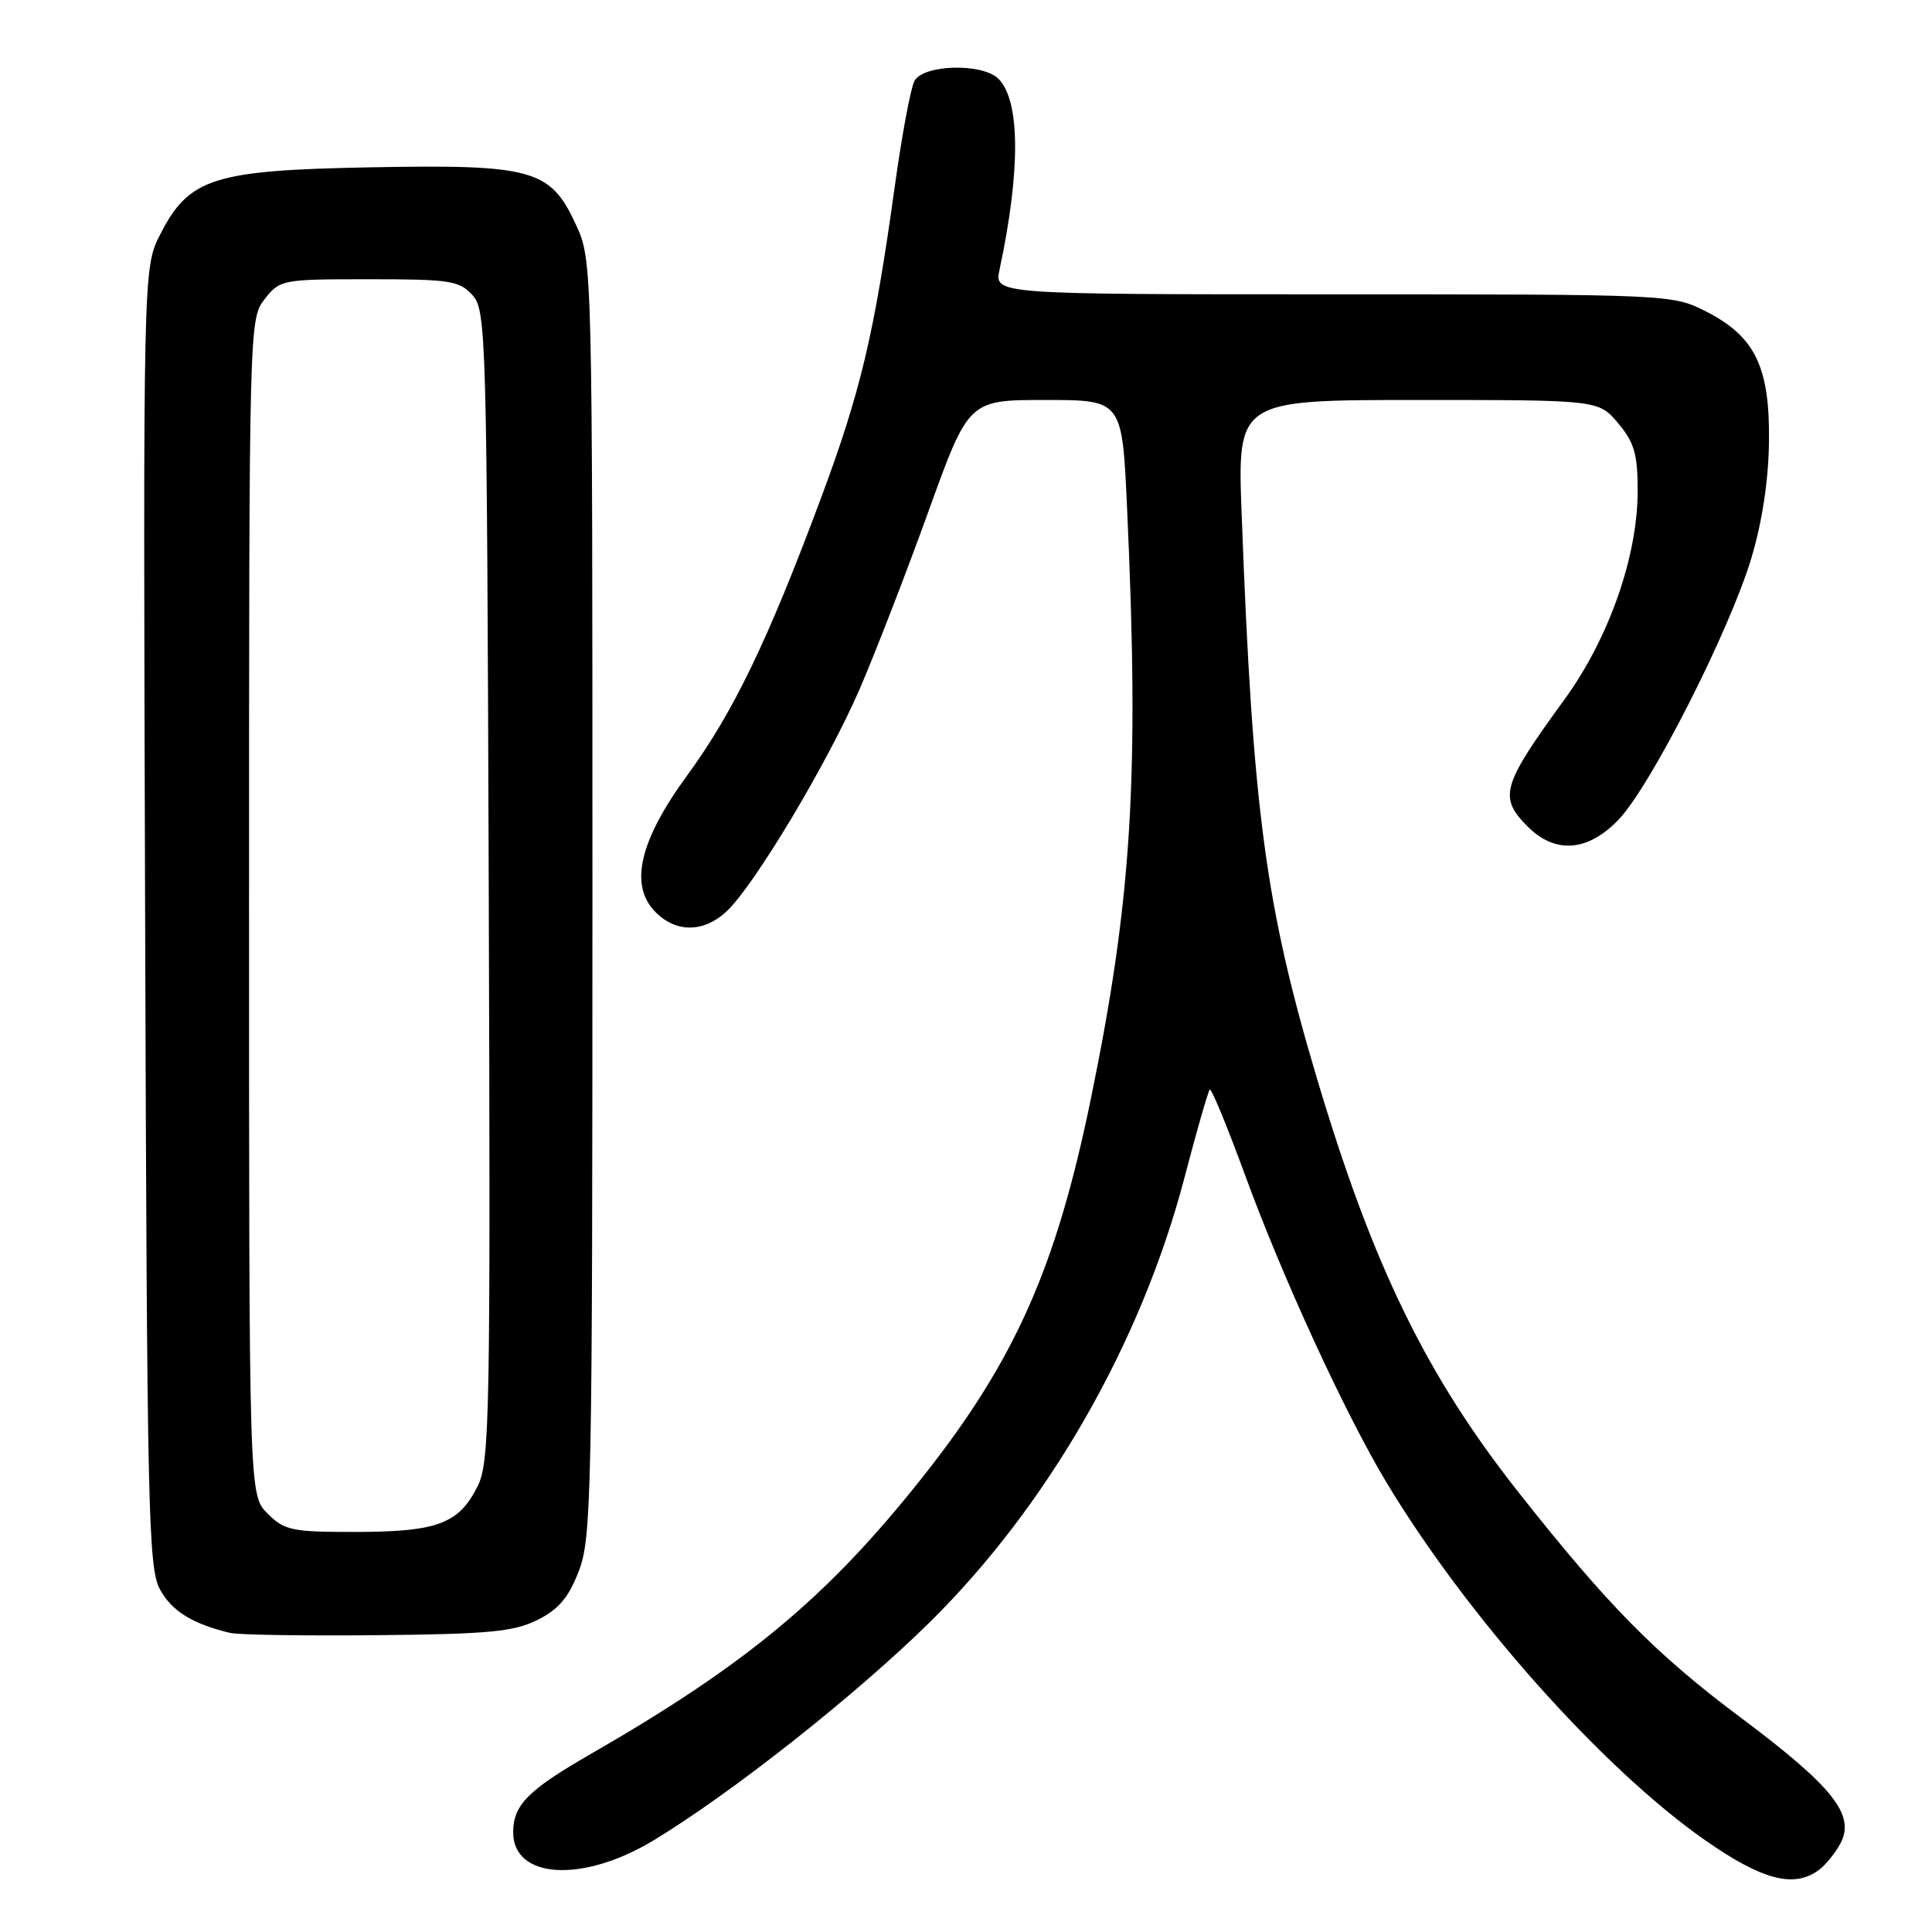 <?xml version="1.0" encoding="UTF-8" standalone="no"?>
<!DOCTYPE svg PUBLIC "-//W3C//DTD SVG 1.1//EN" "http://www.w3.org/Graphics/SVG/1.1/DTD/svg11.dtd" >
<svg xmlns="http://www.w3.org/2000/svg" xmlns:xlink="http://www.w3.org/1999/xlink" version="1.1" viewBox="0 0 256 256">
 <g >
 <path fill="currentColor"
d=" M 241.09 247.72 C 241.96 247.05 243.21 245.49 243.87 244.26 C 245.87 240.50 242.89 236.74 230.64 227.58 C 219.40 219.18 213.04 212.73 201.19 197.71 C 188.99 182.25 181.91 167.72 174.54 143.02 C 167.68 120.03 166.00 107.50 164.53 68.25 C 163.95 53.00 163.95 53.00 187.89 53.00 C 211.82 53.00 211.82 53.00 214.41 56.08 C 216.55 58.62 217.00 60.17 217.00 65.04 C 217.00 73.74 213.19 84.58 207.29 92.70 C 198.96 104.14 198.54 105.63 202.45 109.55 C 206.12 113.21 210.47 112.84 214.54 108.53 C 218.81 104.00 229.17 83.56 232.05 74.00 C 233.50 69.17 234.34 63.66 234.40 58.50 C 234.52 48.61 232.56 44.57 226.02 41.25 C 221.61 39.02 221.26 39.00 176.66 39.00 C 131.75 39.00 131.75 39.00 132.44 35.75 C 135.24 22.66 135.19 13.33 132.31 10.45 C 130.18 8.32 122.31 8.53 121.16 10.75 C 120.66 11.71 119.51 17.90 118.59 24.50 C 115.85 44.28 114.06 51.84 108.79 65.99 C 101.73 84.93 97.18 94.37 91.05 102.75 C 84.70 111.44 83.34 117.34 86.88 120.88 C 89.63 123.63 93.28 123.57 96.29 120.75 C 99.98 117.29 109.72 101.00 113.93 91.25 C 116.01 86.44 120.10 75.86 123.03 67.75 C 128.35 53.00 128.35 53.00 138.52 53.00 C 148.69 53.00 148.69 53.00 149.34 67.25 C 150.98 103.06 150.00 119.07 144.53 145.67 C 139.93 168.02 134.48 180.28 122.24 195.74 C 109.69 211.58 98.99 220.50 78.23 232.44 C 69.97 237.19 68.00 239.18 68.00 242.78 C 68.00 248.99 77.21 249.53 86.58 243.87 C 96.85 237.67 113.40 224.61 123.14 215.01 C 138.83 199.55 151.19 178.00 156.94 156.08 C 158.57 149.85 160.08 144.59 160.30 144.37 C 160.51 144.16 162.62 149.27 164.99 155.74 C 169.93 169.25 178.19 187.21 183.62 196.27 C 194.27 214.05 212.27 234.28 225.91 243.82 C 233.55 249.16 237.79 250.25 241.09 247.72 Z  M 71.20 214.66 C 74.01 213.26 75.34 211.70 76.70 208.16 C 78.38 203.81 78.50 197.94 78.50 119.00 C 78.50 34.50 78.50 34.50 76.29 29.72 C 72.93 22.43 70.55 21.77 49.09 22.17 C 28.25 22.56 25.05 23.58 21.23 31.06 C 18.96 35.50 18.96 35.50 19.23 121.50 C 19.48 200.30 19.64 207.76 21.20 210.61 C 22.78 213.49 25.49 215.17 30.50 216.37 C 31.60 216.63 40.38 216.77 50.00 216.67 C 64.76 216.53 68.08 216.21 71.20 214.66 Z  M 35.45 200.55 C 33.00 198.09 33.00 198.09 33.00 120.18 C 33.00 42.87 33.02 42.25 35.07 39.63 C 37.10 37.05 37.39 37.00 48.92 37.00 C 59.62 37.00 60.86 37.19 62.60 39.10 C 64.43 41.13 64.51 44.07 64.76 117.35 C 65.00 188.33 64.90 193.74 63.26 196.99 C 60.78 201.91 57.93 202.97 47.20 202.99 C 38.66 203.00 37.71 202.80 35.45 200.55 Z "/>
</g>
</svg>
